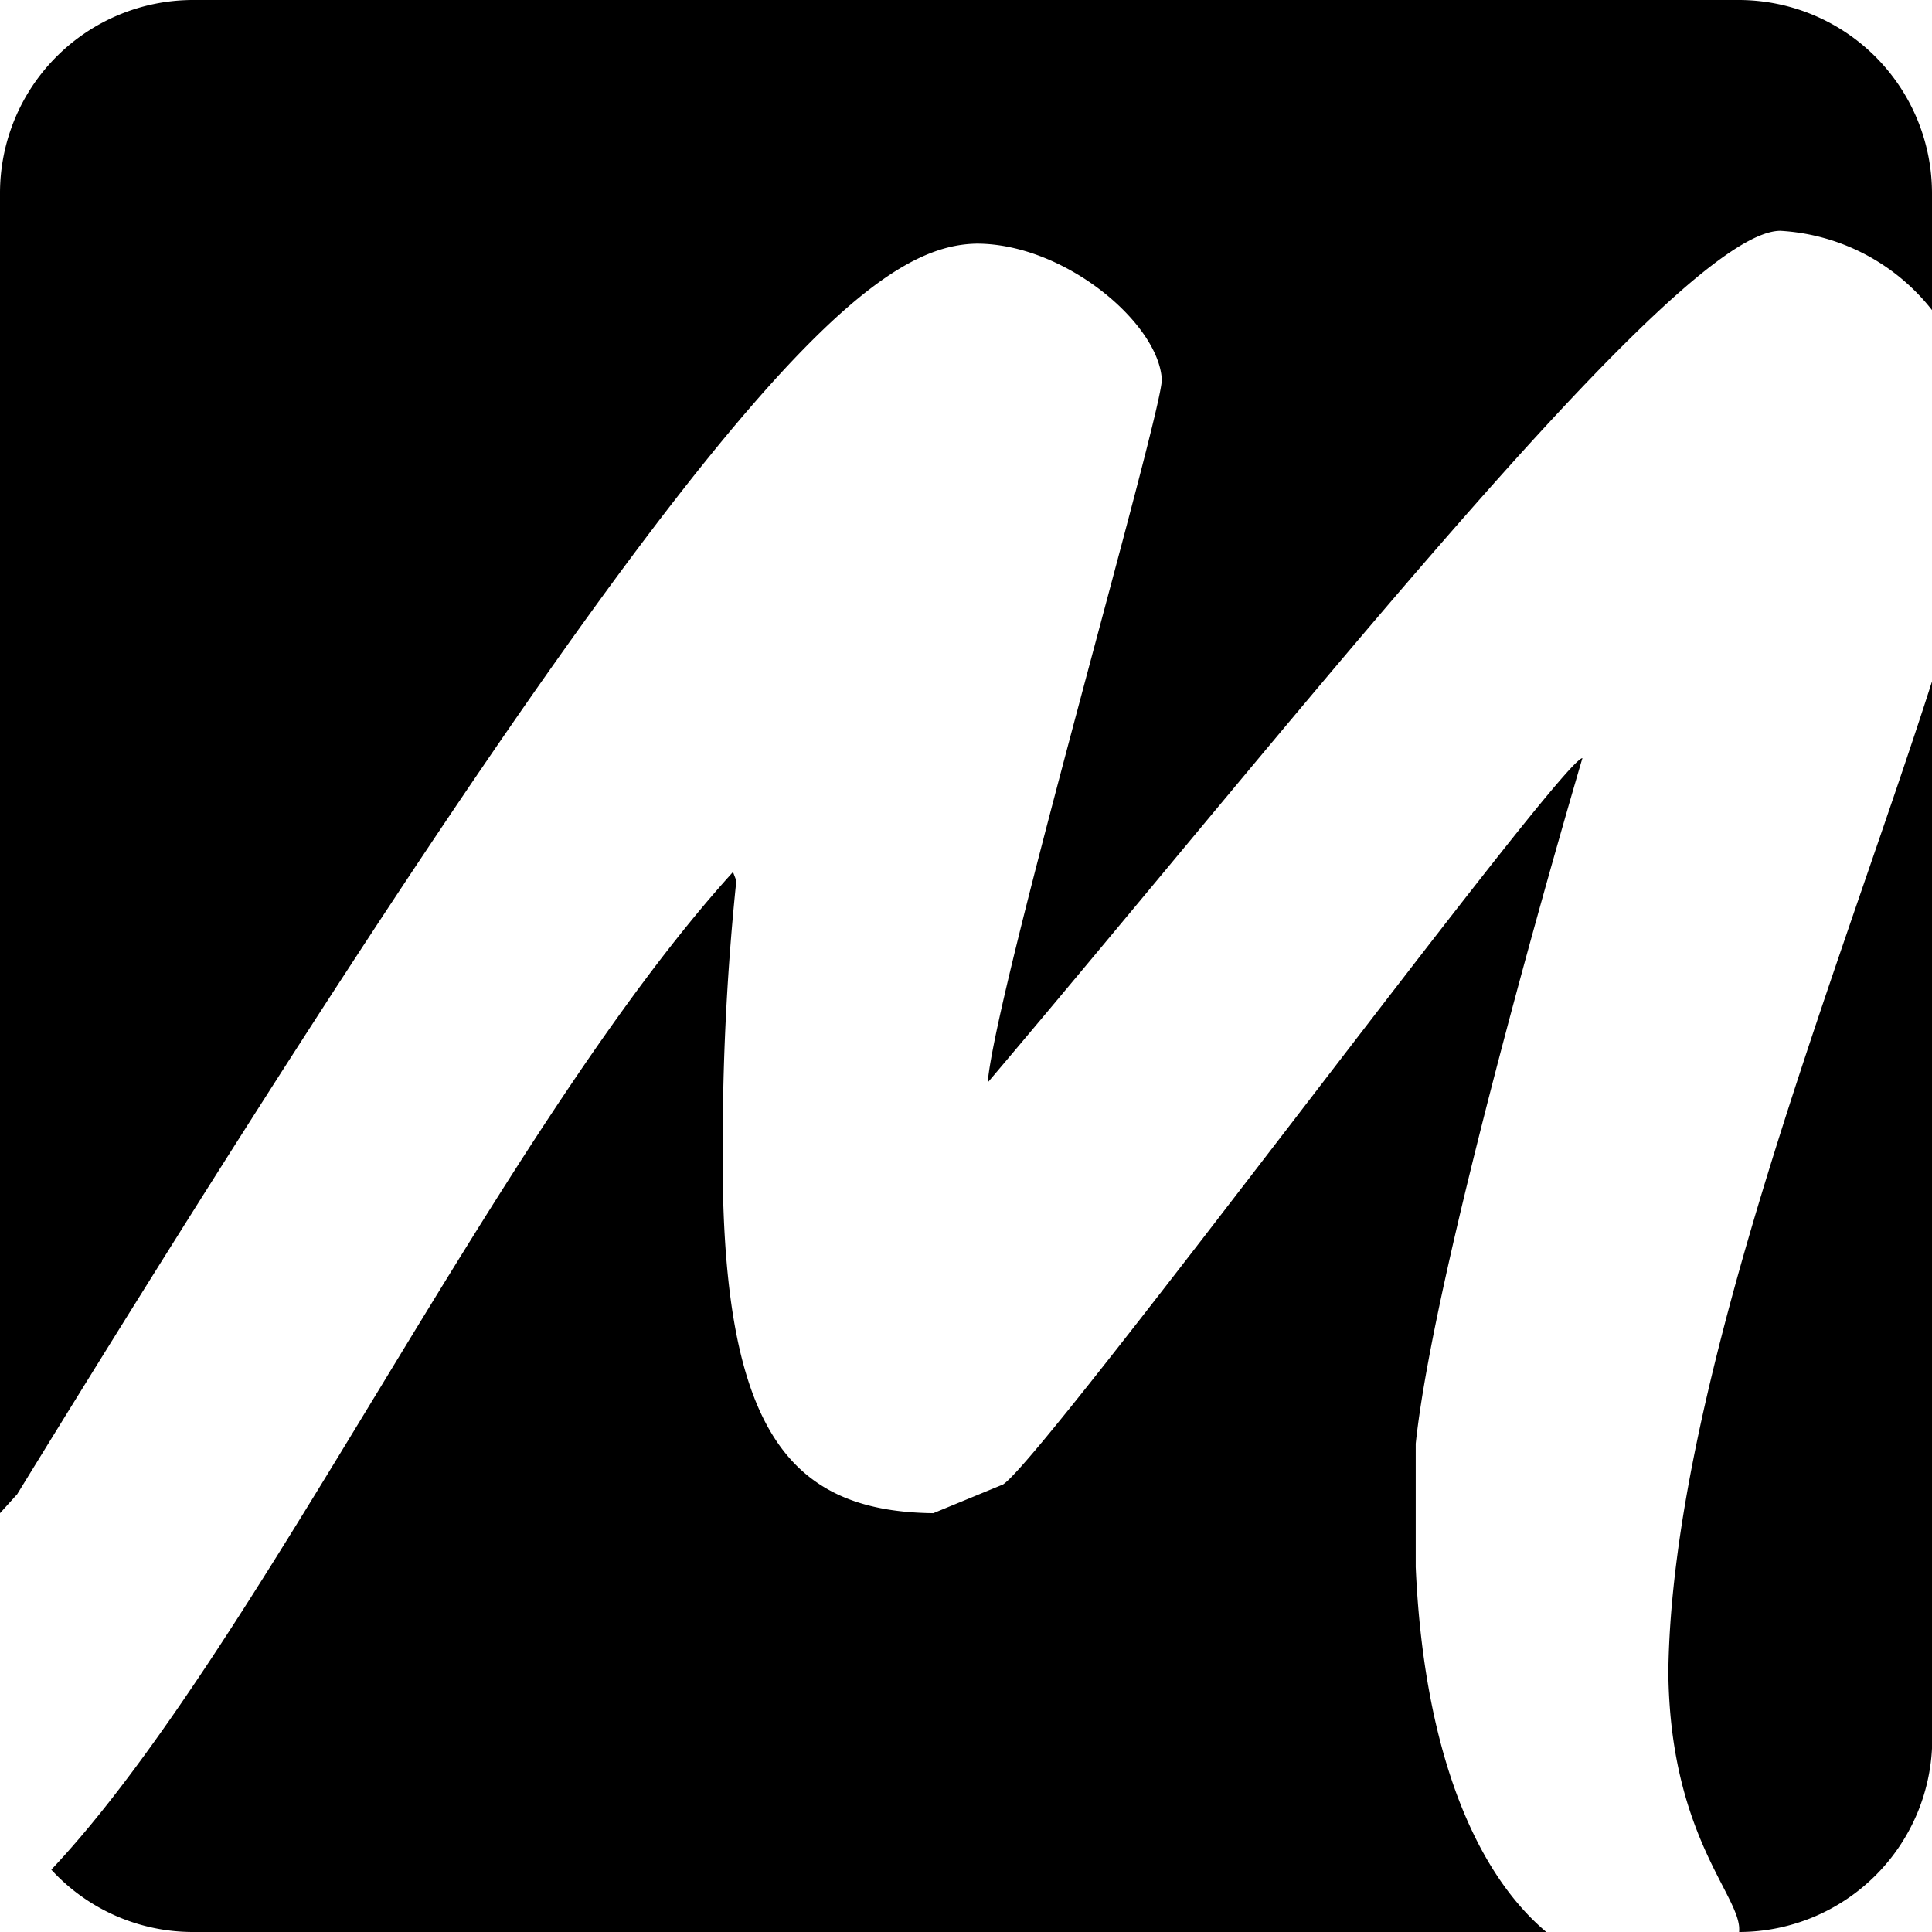 <svg id="Camada_1" data-name="Camada 1" xmlns="http://www.w3.org/2000/svg" viewBox="0 0 75.33 75.33"><title>logo-icone-preto</title><path d="M55.2,61.1l0-4.81c.78-7.42,6.5-26.73,6.5-26.73-.82,0-20.93,27.25-22.59,28.32L36.39,59c-5.77-.07-8.34-3.39-8.21-14.66a99.29,99.29,0,0,1,.53-10L28.58,34C19.41,44.11,10,64.42,2,72.9a7.49,7.49,0,0,0,5.52,2.43H60.29C57.29,72.8,55.49,67.77,55.2,61.1Z"/><path d="M.67,58.26C27.15,15.14,33.81,9.58,38.08,9.5c3.43,0,7.1,3.1,7.22,5.3,0,1.37-6.47,23.7-6.79,27.41C50.5,28.06,65.43,9,69.42,9a8.1,8.1,0,0,1,5.91,3.09V7.53A7.54,7.54,0,0,0,67.79,0H7.53A7.53,7.53,0,0,0,0,7.53V59Z"/><path d="M65.05,65.2c.06,6.18,2.64,8.55,2.76,9.93a1.41,1.41,0,0,1,0,.2,7.54,7.54,0,0,0,7.53-7.54V26.54C71.83,37.53,65.18,53.92,65.05,65.2Z"/></svg>
